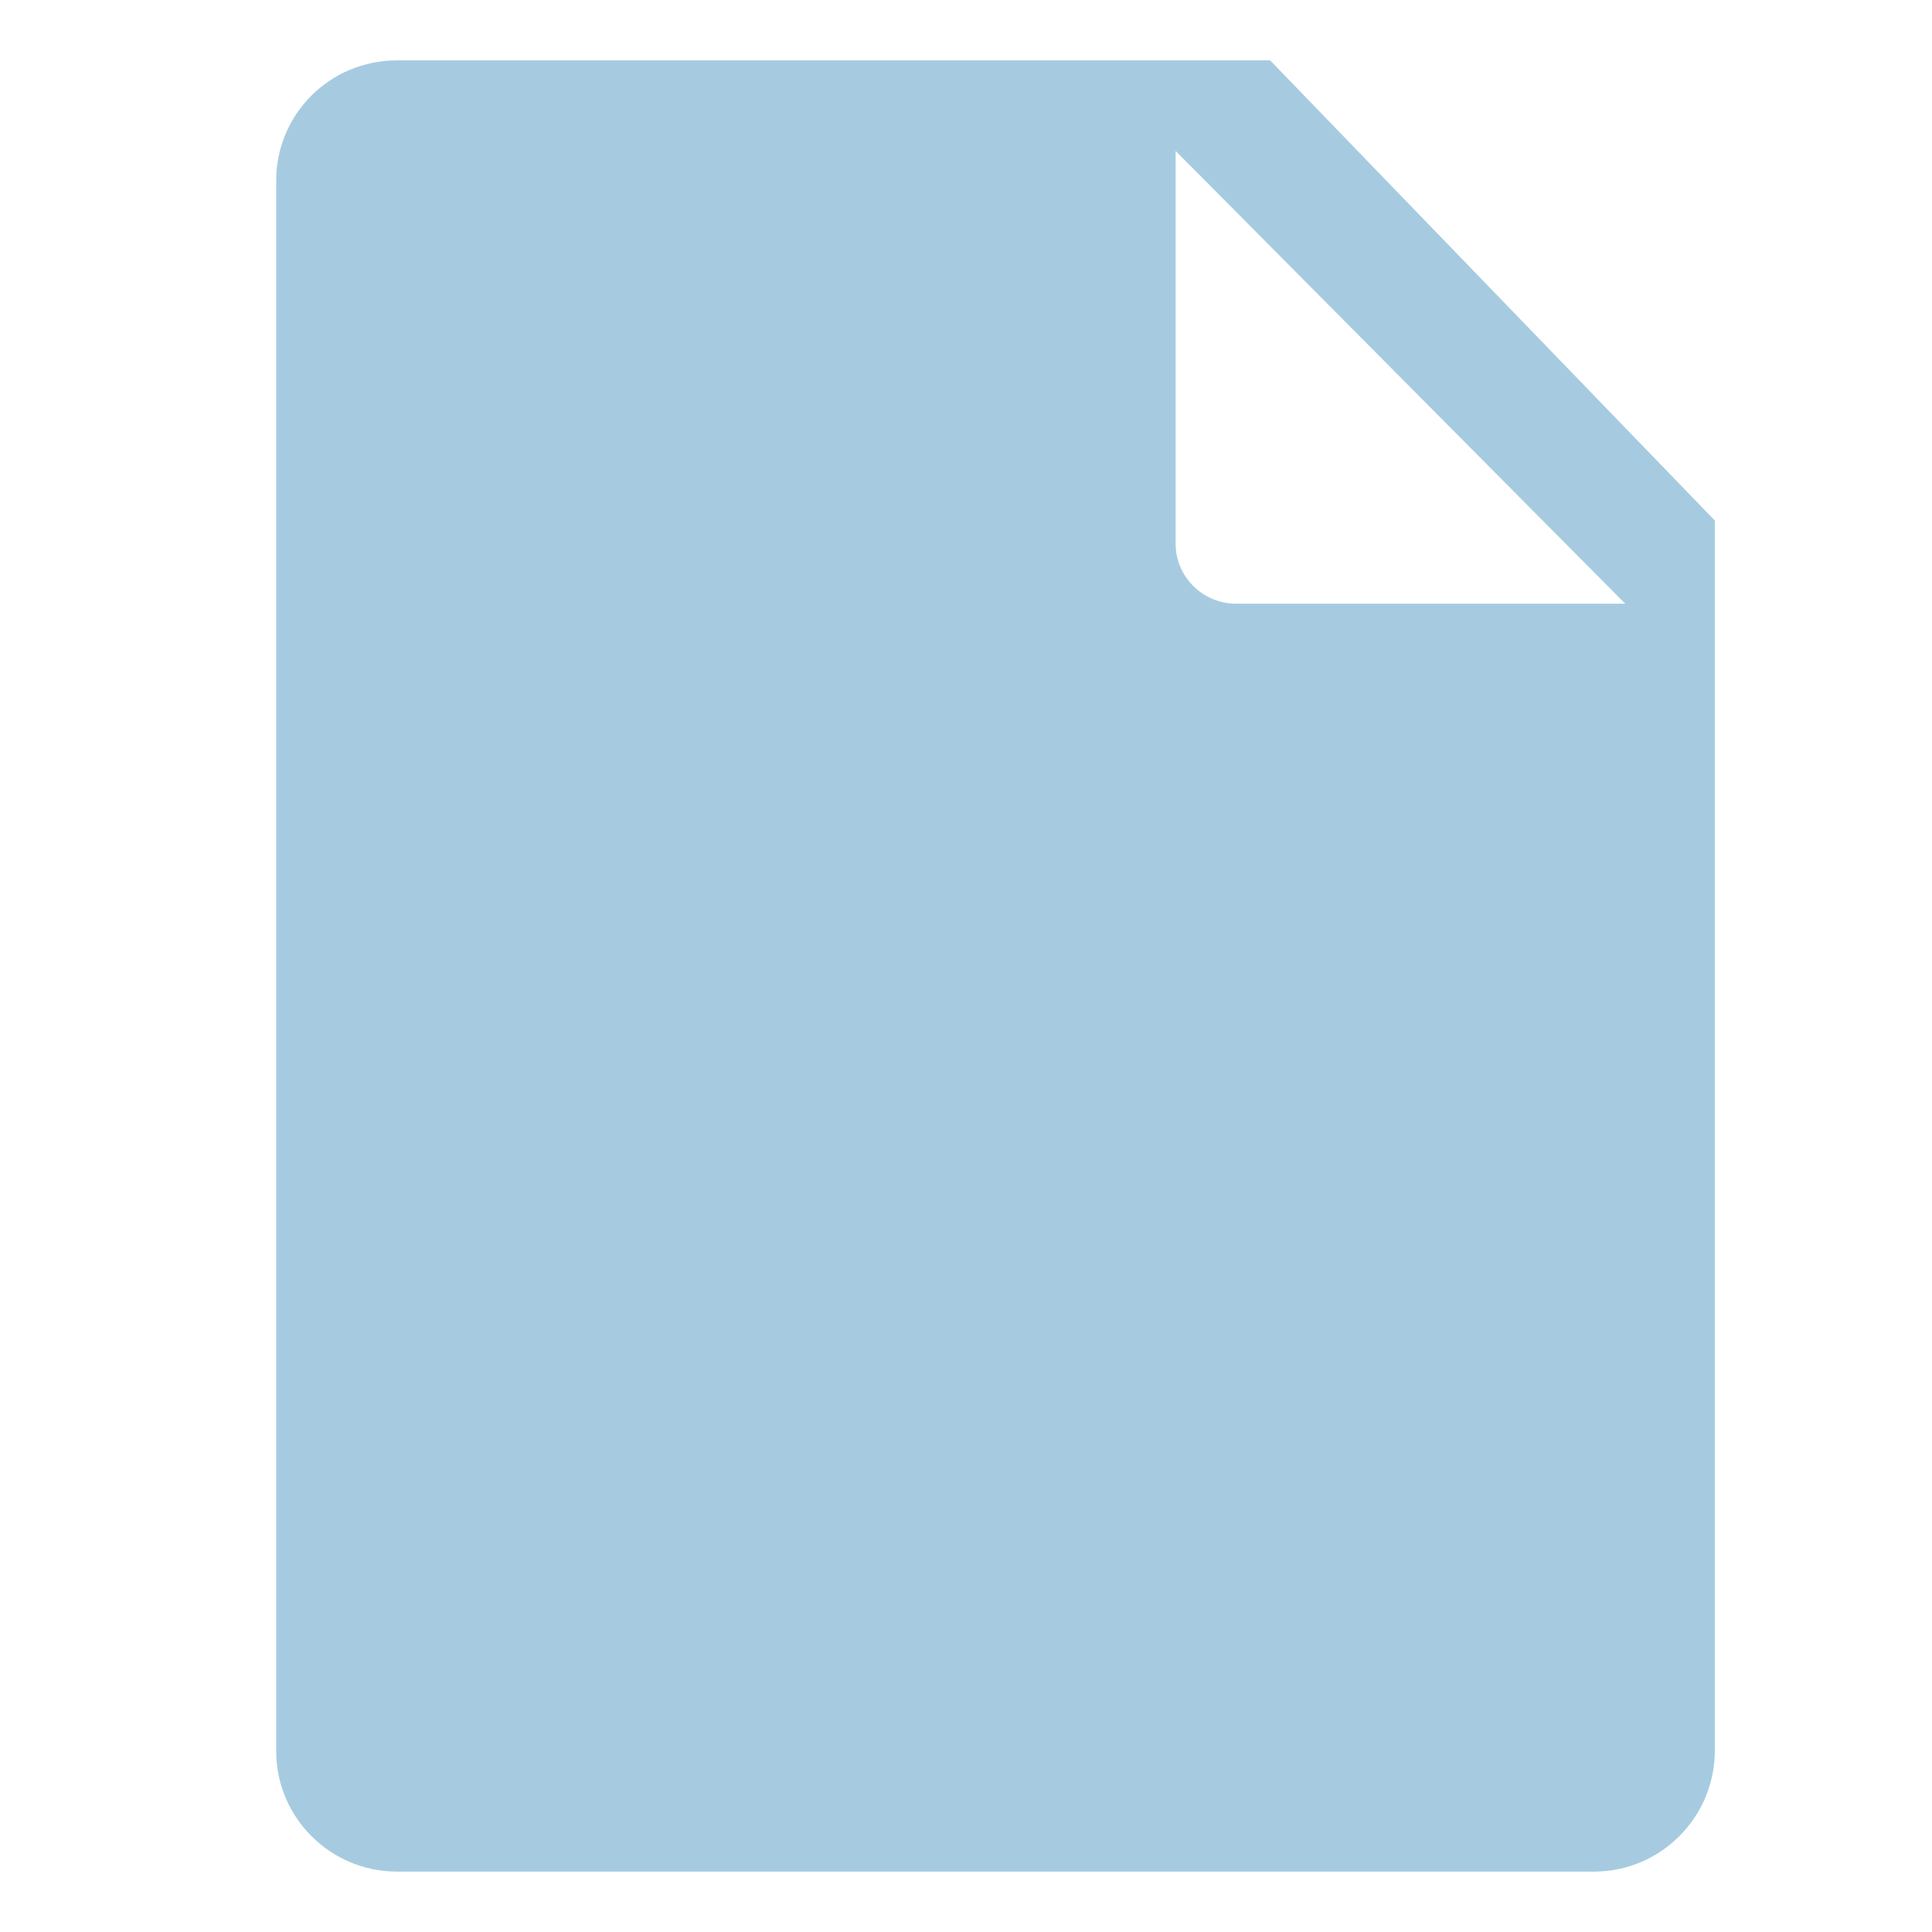 <?xml version="1.0" standalone="no"?><!DOCTYPE svg PUBLIC "-//W3C//DTD SVG 1.1//EN" "http://www.w3.org/Graphics/SVG/1.1/DTD/svg11.dtd"><svg t="1552290659663" class="icon" style="" viewBox="0 0 1024 1024" version="1.1" xmlns="http://www.w3.org/2000/svg" p-id="3118" xmlns:xlink="http://www.w3.org/1999/xlink" width="200" height="200"><defs><style type="text/css"></style></defs><path d="M146.394 928.243C146.394 963.251 175.066 991.987 210.394 991.987L844.858 991.987C880.122 991.987 908.89 963.251 908.89 927.795L908.89 275.891 673.178 31.987 210.49 31.987C174.874 31.987 146.394 60.499 146.394 95.699L146.394 928.243ZM802.394 319.987L655.226 319.987C637.466 319.987 623.098 305.683 623.098 288.115L623.098 79.987 861.434 319.987 802.394 319.987Z" p-id="3119" fill="#a6cbe0"></path></svg>